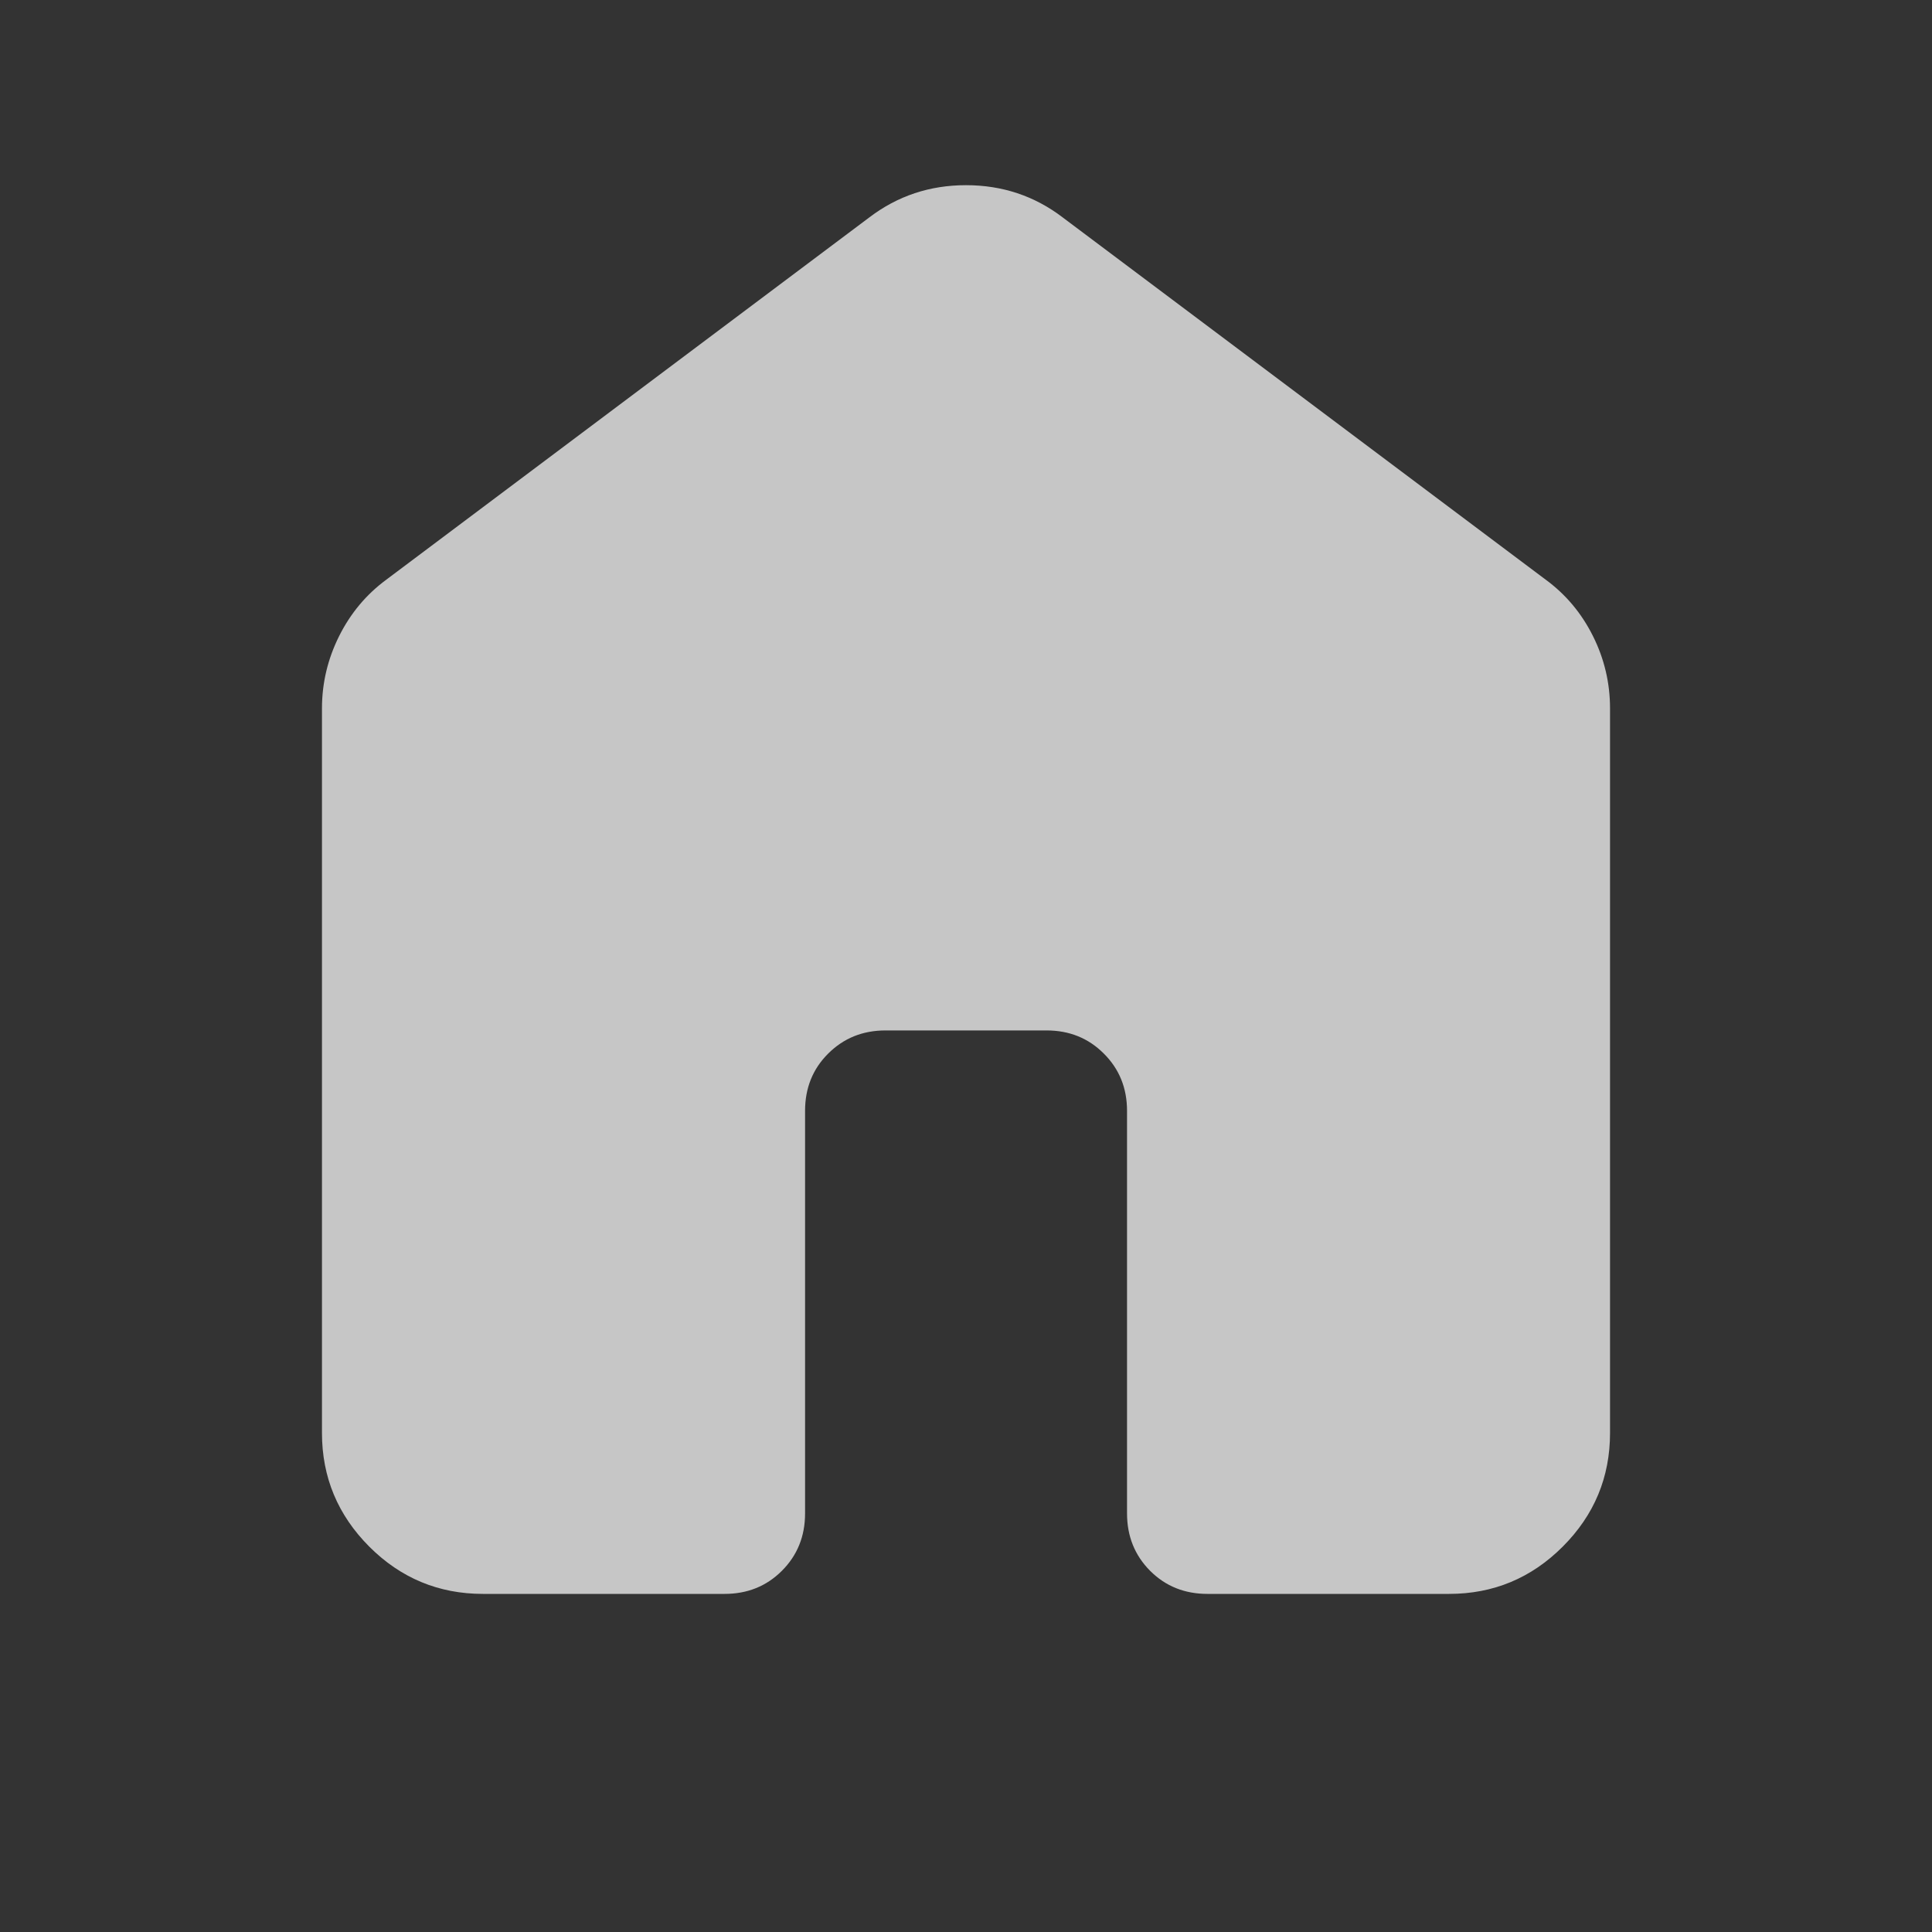 <svg width="20" height="20" viewBox="0 0 20 20" fill="none" xmlns="http://www.w3.org/2000/svg">
<rect x="0" y="0" width="20" height="20" fill="#333333" stroke="none"/>
<path d="M3.333 14.834V7.334C3.333 7.07 3.393 6.82 3.511 6.584C3.629 6.348 3.792 6.153 4 6L9 2.25C9.292 2.028 9.625 1.917 10 1.917C10.375 1.917 10.709 2.028 11 2.25L16 6C16.209 6.153 16.372 6.348 16.49 6.584C16.608 6.82 16.667 7.07 16.667 7.334V14.834C16.667 15.292 16.504 15.684 16.177 16.011C15.851 16.337 15.459 16.5 15 16.5H12.5C12.264 16.5 12.066 16.421 11.906 16.261C11.747 16.101 11.667 15.903 11.667 15.667V11.5C11.667 11.264 11.587 11.066 11.427 10.907C11.268 10.747 11.07 10.667 10.834 10.667H9.167C8.931 10.667 8.733 10.747 8.573 10.907C8.413 11.066 8.334 11.264 8.334 11.5V15.667C8.334 15.903 8.254 16.101 8.094 16.261C7.934 16.421 7.736 16.5 7.5 16.5H5C4.542 16.5 4.149 16.337 3.823 16.011C3.497 15.684 3.333 15.292 3.333 14.834Z" fill="white" fill-opacity="0.72"/>
</svg>
